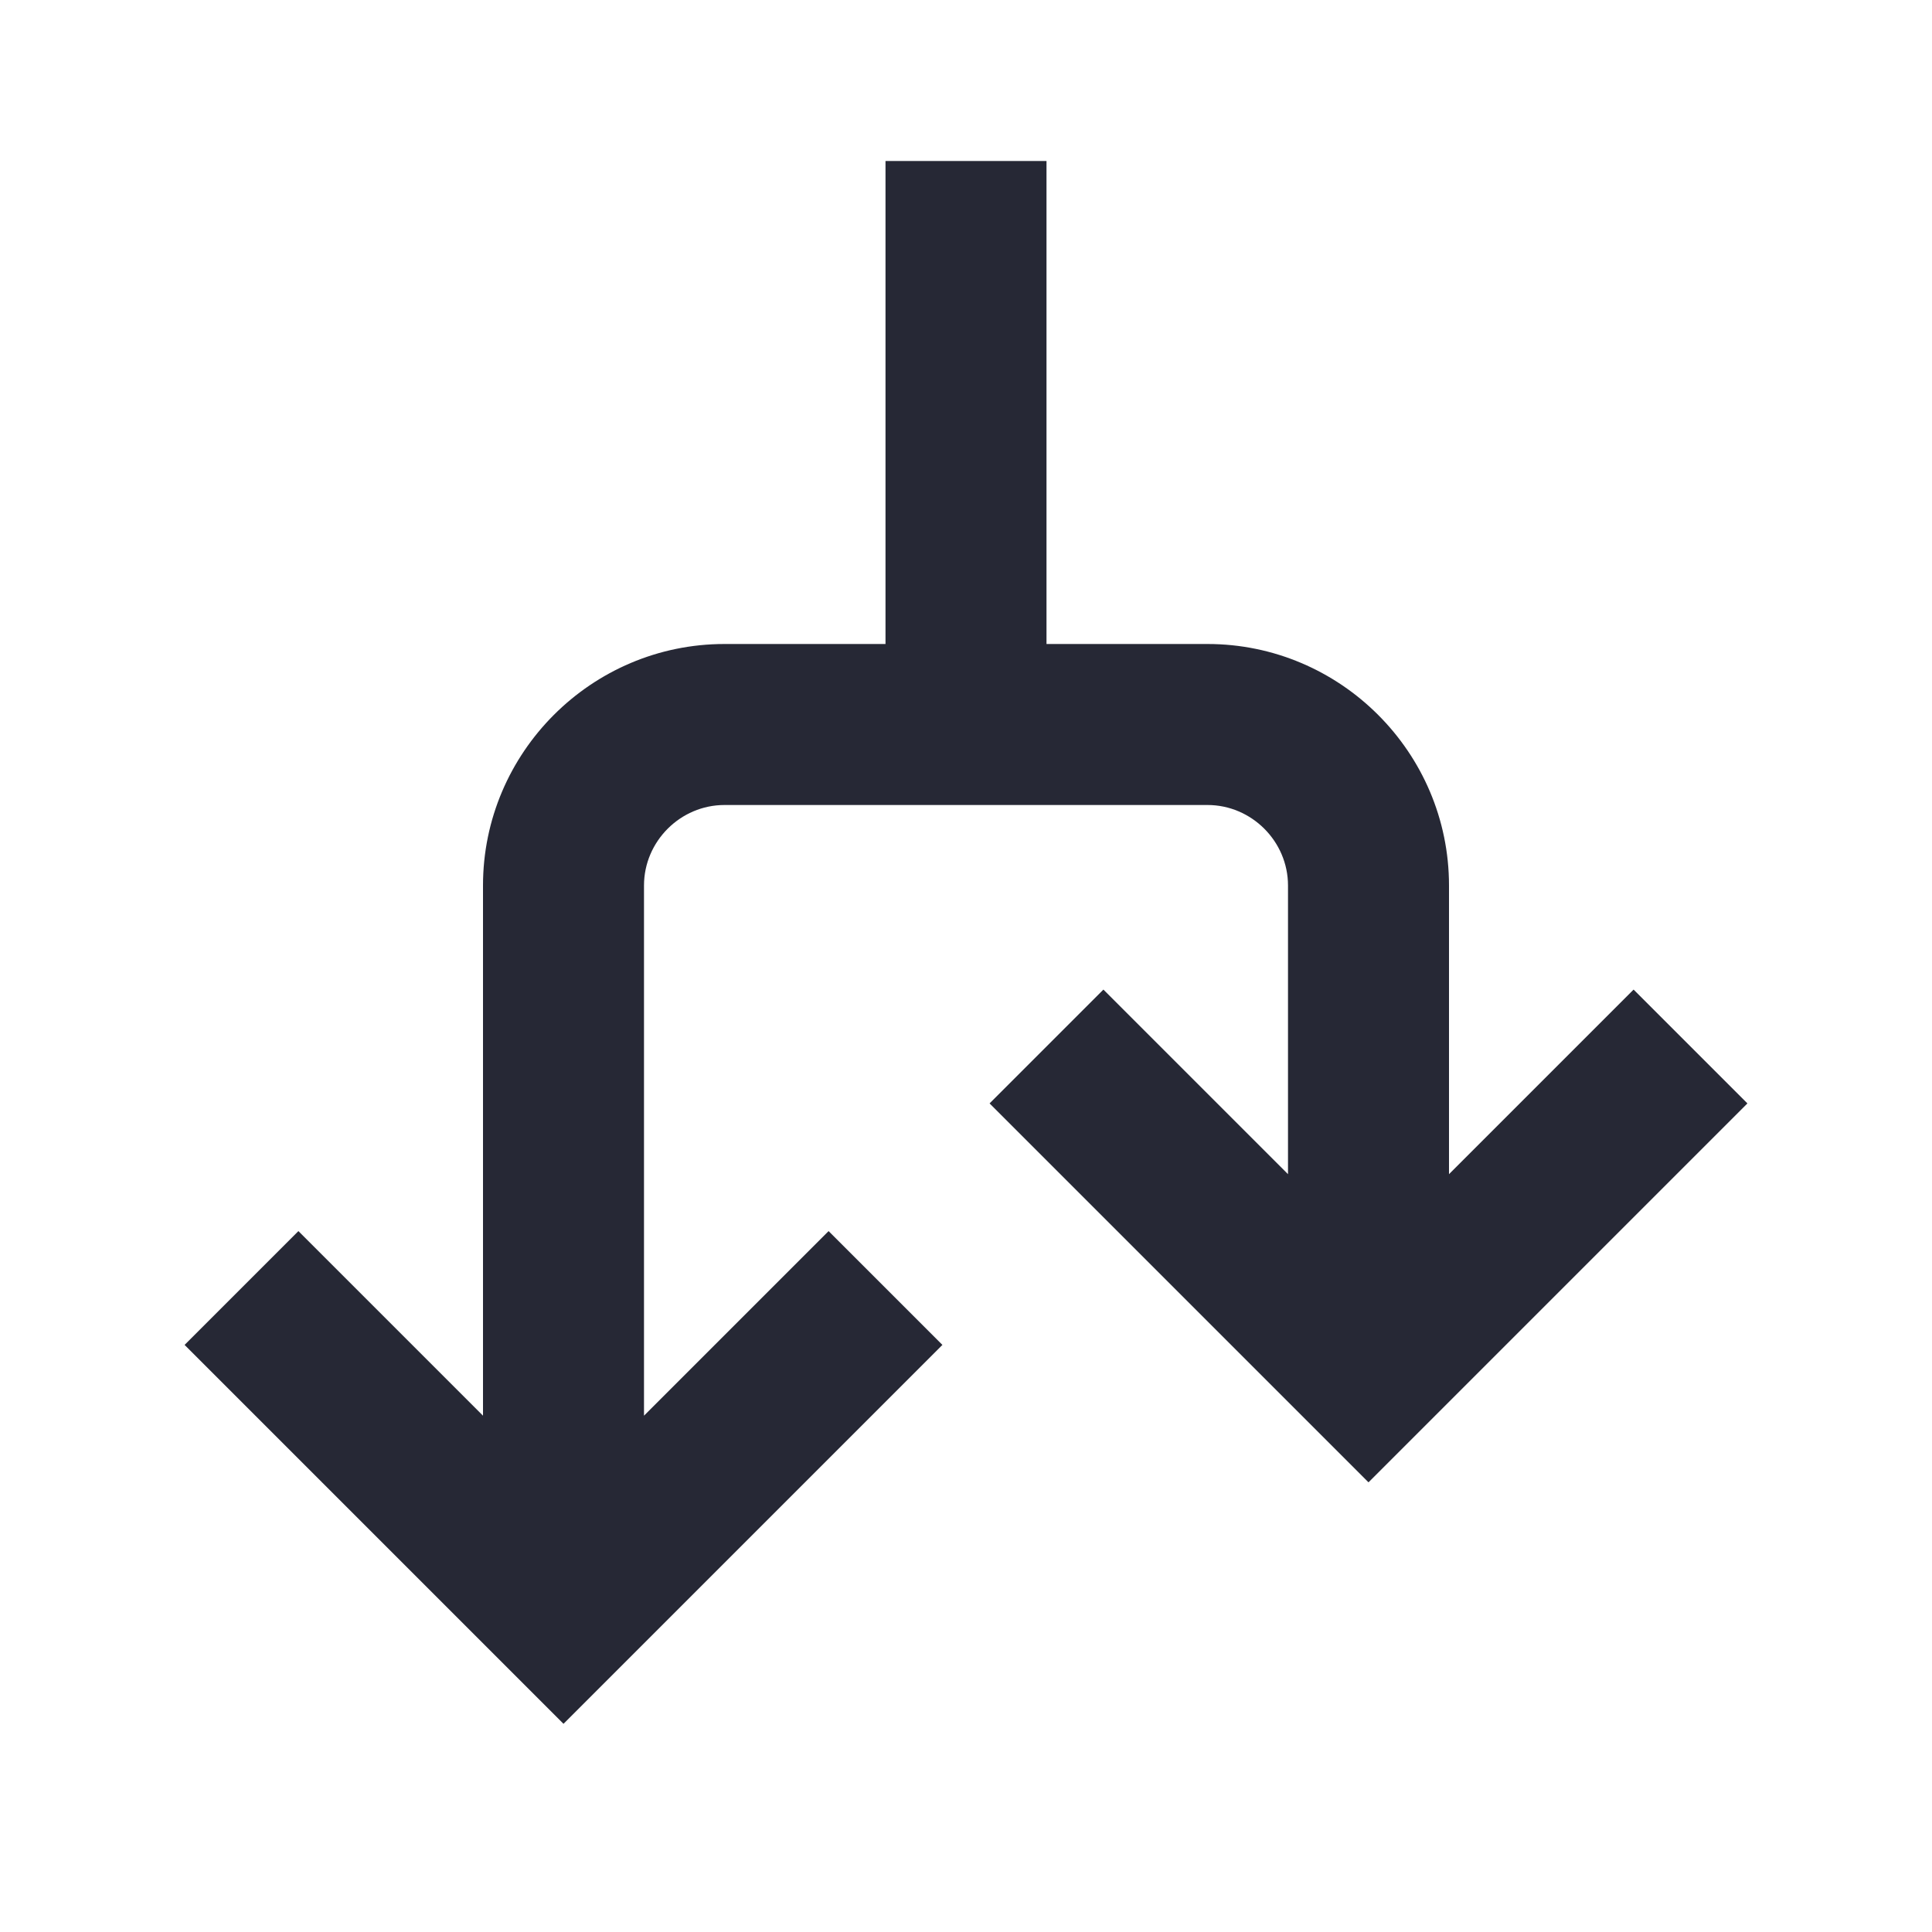 <svg width="24" height="24" viewBox="0 0 24 24" fill="none" xmlns="http://www.w3.org/2000/svg">
<path d="M13 8H15C16.652 8 18 9.348 18 11V14.586L20.293 12.293L21.707 13.707L17 18.414L12.293 13.707L13.707 12.293L16 14.586V11C16 10.452 15.548 10 15 10H9C8.452 10 8 10.452 8 11V17.586L10.293 15.293L11.707 16.707L7 21.414L2.293 16.707L3.707 15.293L6 17.586V11C6 9.348 7.348 8 9 8H11V2H13V8Z" fill="#262835"/>
</svg>
